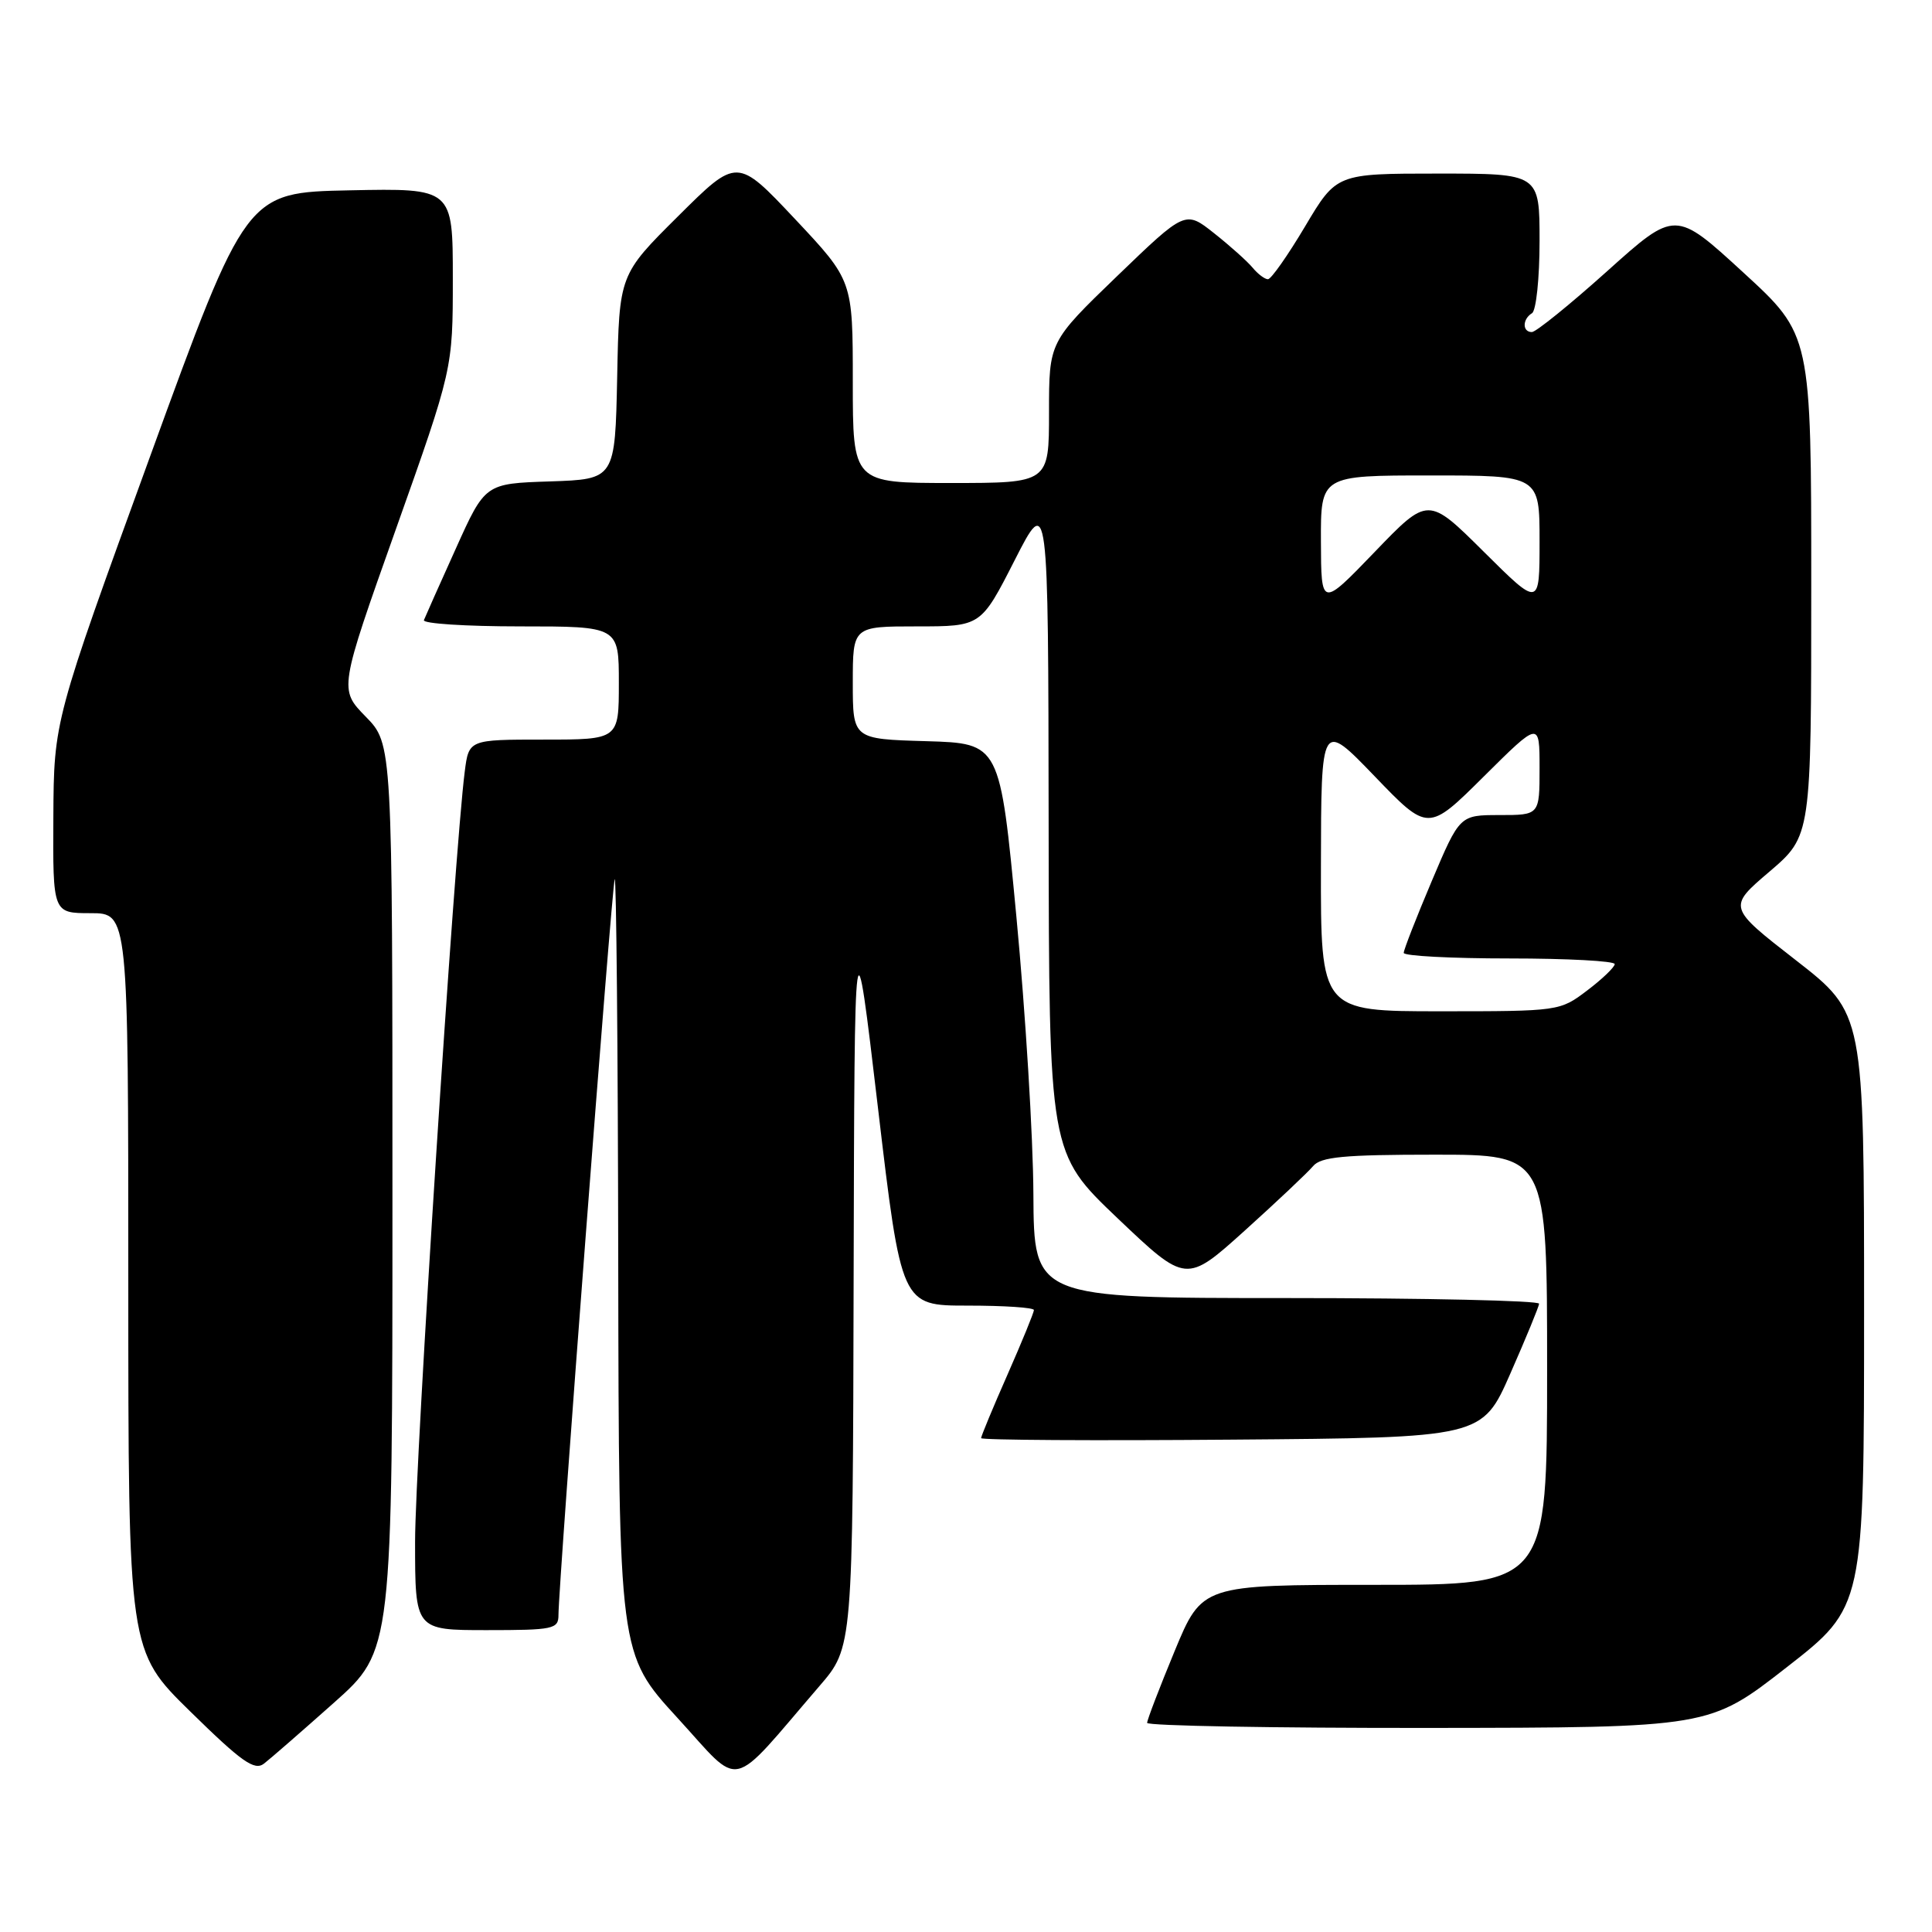 <?xml version="1.0" encoding="UTF-8" standalone="no"?>
<!DOCTYPE svg PUBLIC "-//W3C//DTD SVG 1.1//EN" "http://www.w3.org/Graphics/SVG/1.1/DTD/svg11.dtd" >
<svg xmlns="http://www.w3.org/2000/svg" xmlns:xlink="http://www.w3.org/1999/xlink" version="1.1" viewBox="0 0 256 256">
 <g >
 <path fill="currentColor"
d=" M 108.60 223.39 C 113.00 218.28 113.00 218.28 113.11 169.39 C 113.23 120.50 113.23 120.50 116.33 146.75 C 119.43 173.00 119.43 173.00 128.21 173.00 C 133.05 173.00 137.00 173.26 137.00 173.59 C 137.00 173.91 135.43 177.76 133.50 182.14 C 131.57 186.51 130.00 190.31 130.00 190.56 C 130.00 190.82 144.94 190.91 163.20 190.76 C 196.39 190.50 196.39 190.50 200.13 182.00 C 202.19 177.32 203.90 173.16 203.94 172.75 C 203.97 172.34 188.93 172.00 170.50 172.00 C 137.00 172.00 137.00 172.00 136.93 158.25 C 136.90 150.69 135.88 134.15 134.68 121.50 C 132.50 98.50 132.50 98.50 122.75 98.21 C 113.00 97.93 113.00 97.93 113.00 90.46 C 113.00 83.00 113.00 83.00 121.49 83.00 C 129.98 83.00 129.98 83.00 134.44 74.25 C 138.90 65.50 138.90 65.50 138.95 109.14 C 139.00 152.77 139.00 152.77 148.08 161.42 C 157.17 170.06 157.17 170.06 164.95 163.05 C 169.23 159.19 173.29 155.35 173.99 154.52 C 175.01 153.29 178.04 153.00 190.12 153.00 C 205.00 153.00 205.00 153.00 205.00 181.50 C 205.00 210.00 205.00 210.00 182.14 210.00 C 159.28 210.00 159.28 210.00 155.64 218.79 C 153.64 223.62 152.00 227.90 152.00 228.29 C 152.00 228.68 168.76 228.98 189.25 228.96 C 226.50 228.92 226.50 228.92 236.75 220.92 C 247.00 212.93 247.00 212.93 247.00 173.60 C 247.00 134.27 247.00 134.27 237.97 127.24 C 228.93 120.21 228.93 120.21 234.47 115.49 C 240.00 110.76 240.00 110.76 240.00 77.56 C 240.00 44.36 240.00 44.36 230.99 36.10 C 221.98 27.83 221.98 27.83 212.97 35.92 C 208.02 40.36 203.52 44.00 202.98 44.00 C 201.70 44.00 201.71 42.29 203.00 41.50 C 203.55 41.16 204.00 36.86 204.00 31.94 C 204.00 23.00 204.00 23.00 190.54 23.00 C 177.09 23.00 177.09 23.00 172.93 30.00 C 170.64 33.85 168.43 37.00 168.01 37.00 C 167.59 37.00 166.67 36.31 165.97 35.46 C 165.27 34.62 162.97 32.56 160.87 30.90 C 157.06 27.88 157.06 27.88 148.03 36.58 C 139.00 45.29 139.00 45.29 139.00 54.64 C 139.00 64.00 139.00 64.00 126.00 64.00 C 113.00 64.00 113.00 64.00 113.00 50.58 C 113.00 37.17 113.00 37.17 105.34 29.02 C 97.67 20.87 97.67 20.87 89.86 28.64 C 82.05 36.40 82.05 36.40 81.78 49.95 C 81.50 63.50 81.50 63.50 72.89 63.79 C 64.28 64.07 64.28 64.07 60.39 72.71 C 58.25 77.45 56.35 81.71 56.17 82.17 C 55.98 82.63 61.72 83.00 68.92 83.00 C 82.00 83.00 82.00 83.00 82.00 90.50 C 82.00 98.00 82.00 98.00 72.06 98.00 C 62.12 98.00 62.12 98.00 61.58 102.25 C 60.22 112.79 55.00 193.77 55.00 204.28 C 55.00 216.00 55.00 216.00 64.50 216.00 C 73.33 216.00 74.00 215.86 74.00 214.00 C 74.00 209.97 81.07 117.47 81.45 116.50 C 81.66 115.95 81.88 138.82 81.92 167.32 C 82.00 219.15 82.00 219.15 89.75 227.61 C 98.45 237.10 96.41 237.56 108.60 223.39 Z  M 44.25 225.62 C 52.00 218.72 52.00 218.72 52.00 158.65 C 52.00 98.58 52.00 98.58 48.46 94.96 C 44.92 91.34 44.92 91.34 52.46 70.11 C 60.00 48.88 60.00 48.88 60.00 36.91 C 60.00 24.94 60.00 24.94 46.31 25.22 C 32.62 25.50 32.62 25.50 19.88 60.50 C 7.14 95.50 7.14 95.50 7.07 108.25 C 7.00 121.00 7.00 121.00 12.00 121.00 C 17.00 121.00 17.00 121.00 17.00 169.87 C 17.00 218.74 17.00 218.74 25.23 226.80 C 32.04 233.48 33.72 234.66 34.98 233.69 C 35.81 233.05 39.99 229.41 44.25 225.62 Z  M 175.03 114.75 C 175.06 95.50 175.06 95.50 182.15 102.86 C 189.23 110.22 189.23 110.22 196.61 102.89 C 204.00 95.55 204.00 95.55 204.00 101.78 C 204.00 108.00 204.00 108.00 198.71 108.00 C 193.42 108.00 193.42 108.00 189.71 116.76 C 187.67 121.58 186.00 125.86 186.00 126.26 C 186.00 126.67 192.30 127.00 200.00 127.00 C 207.70 127.00 213.98 127.34 213.96 127.75 C 213.94 128.16 212.30 129.74 210.30 131.25 C 206.70 133.98 206.57 134.00 190.84 134.00 C 175.00 134.00 175.00 134.00 175.03 114.75 Z  M 175.03 71.75 C 175.00 63.00 175.00 63.00 189.50 63.00 C 204.00 63.00 204.00 63.00 204.00 71.72 C 204.00 80.45 204.00 80.45 196.61 73.11 C 189.23 65.78 189.23 65.78 182.15 73.14 C 175.06 80.50 175.06 80.50 175.03 71.75 Z "/>
</g>
</svg>